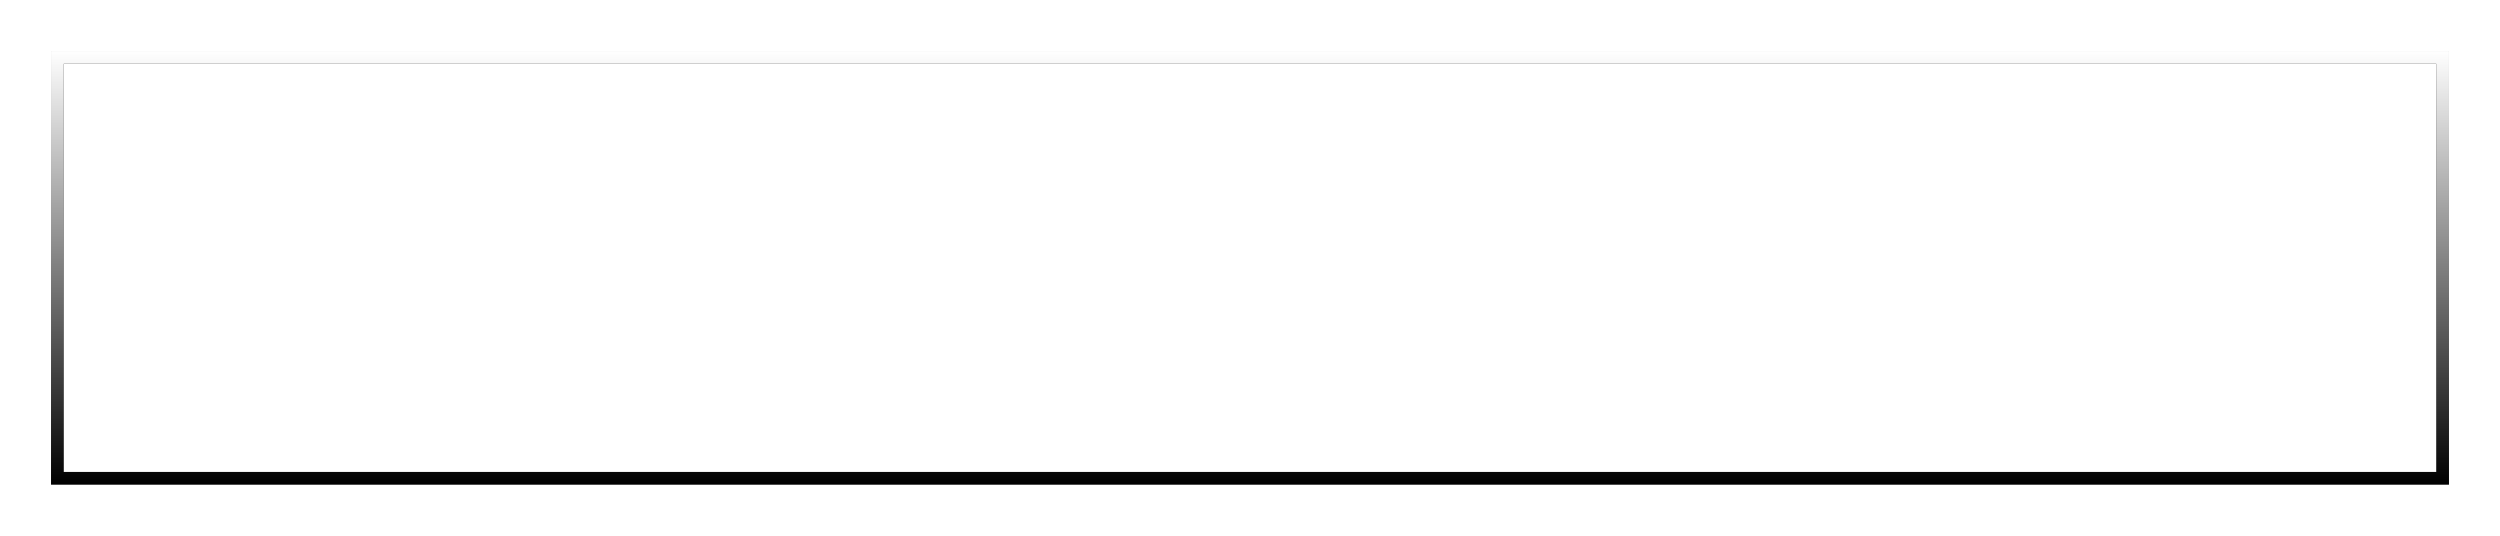 <svg width="196" height="42" viewBox="0 0 196 42" fill="none" xmlns="http://www.w3.org/2000/svg">
<g filter="url(#filter0_d)">
<rect x="4" width="188" height="34" fill="white"/>
<rect x="4.5" y="0.5" width="187" height="33" stroke="black"/>
<rect x="4.5" y="0.5" width="187" height="33" stroke="url(#paint0_linear)"/>
</g>
<defs>
<filter id="filter0_d" x="0" y="0" width="196" height="42" filterUnits="userSpaceOnUse" color-interpolation-filters="sRGB">
<feFlood flood-opacity="0" result="BackgroundImageFix"/>
<feColorMatrix in="SourceAlpha" type="matrix" values="0 0 0 0 0 0 0 0 0 0 0 0 0 0 0 0 0 0 127 0"/>
<feOffset dy="4"/>
<feGaussianBlur stdDeviation="2"/>
<feColorMatrix type="matrix" values="0 0 0 0 0 0 0 0 0 0 0 0 0 0 0 0 0 0 0.25 0"/>
<feBlend mode="normal" in2="BackgroundImageFix" result="effect1_dropShadow"/>
<feBlend mode="normal" in="SourceGraphic" in2="effect1_dropShadow" result="shape"/>
</filter>
<linearGradient id="paint0_linear" x1="98" y1="0" x2="98" y2="34" gradientUnits="userSpaceOnUse">
<stop stop-color="white"/>
<stop offset="1" stop-color="white" stop-opacity="0"/>
</linearGradient>
</defs>
</svg>
